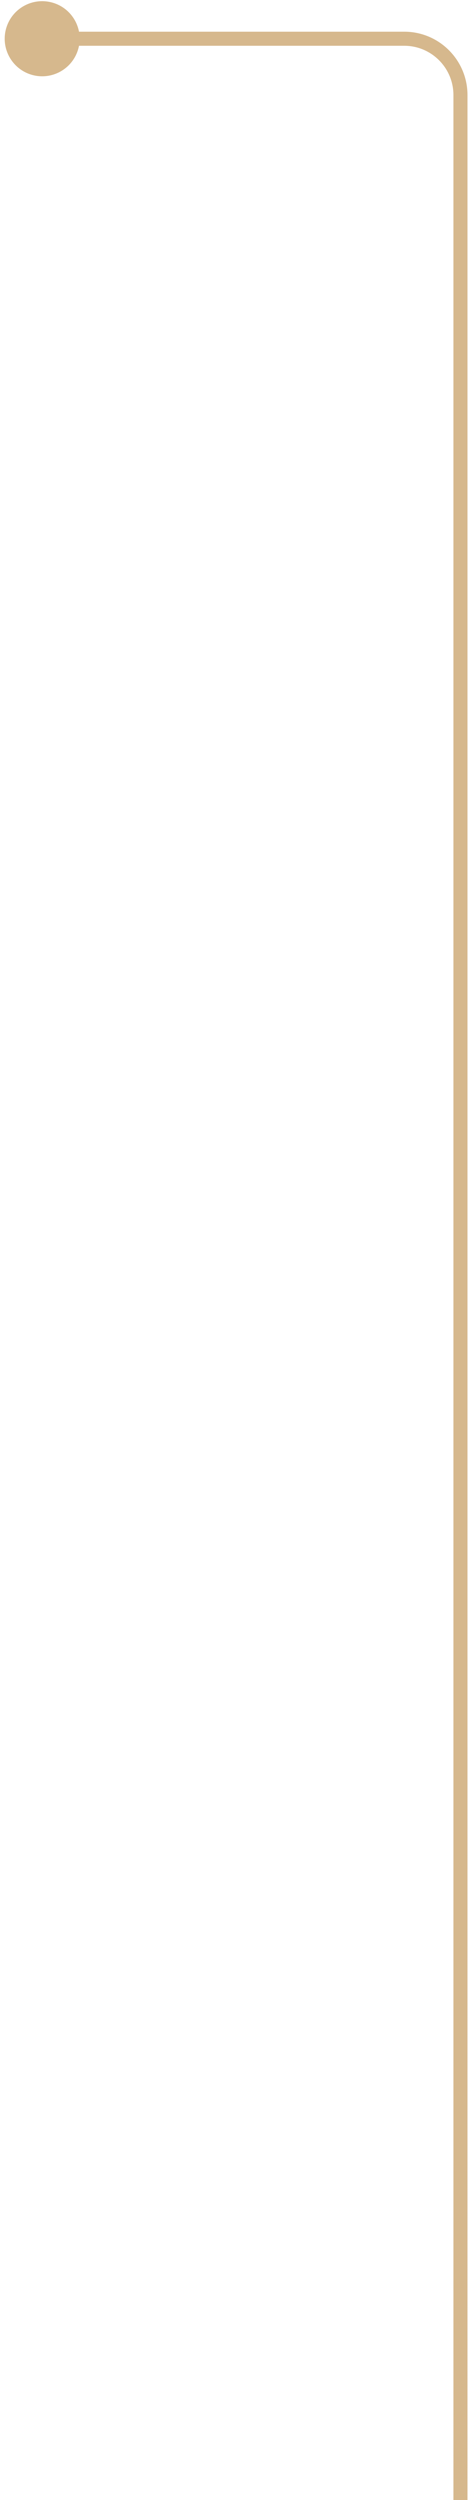 <svg width="67" height="355" viewBox="0 0 67 355" fill="none" xmlns="http://www.w3.org/2000/svg">
<path d="M4.547 10.632C1.713 9.829 0.066 6.881 0.869 4.047C1.671 1.213 4.619 -0.434 7.453 0.369C10.287 1.171 11.934 4.119 11.132 6.953C10.329 9.787 7.381 11.434 4.547 10.632ZM65.5 13.5L64.5 13.5L65.5 13.5ZM57.5 5.5L57.5 6.5L57.5 5.5ZM64.5 355L64.5 13.5L66.5 13.5L66.5 355L64.5 355ZM57.5 6.5L6 6.5L6 4.5L57.5 4.5L57.5 6.5ZM64.5 13.5C64.5 9.634 61.366 6.5 57.5 6.5L57.5 4.5C62.471 4.5 66.5 8.529 66.5 13.5L64.5 13.5Z" fill="#D6B88D"/>
</svg>
